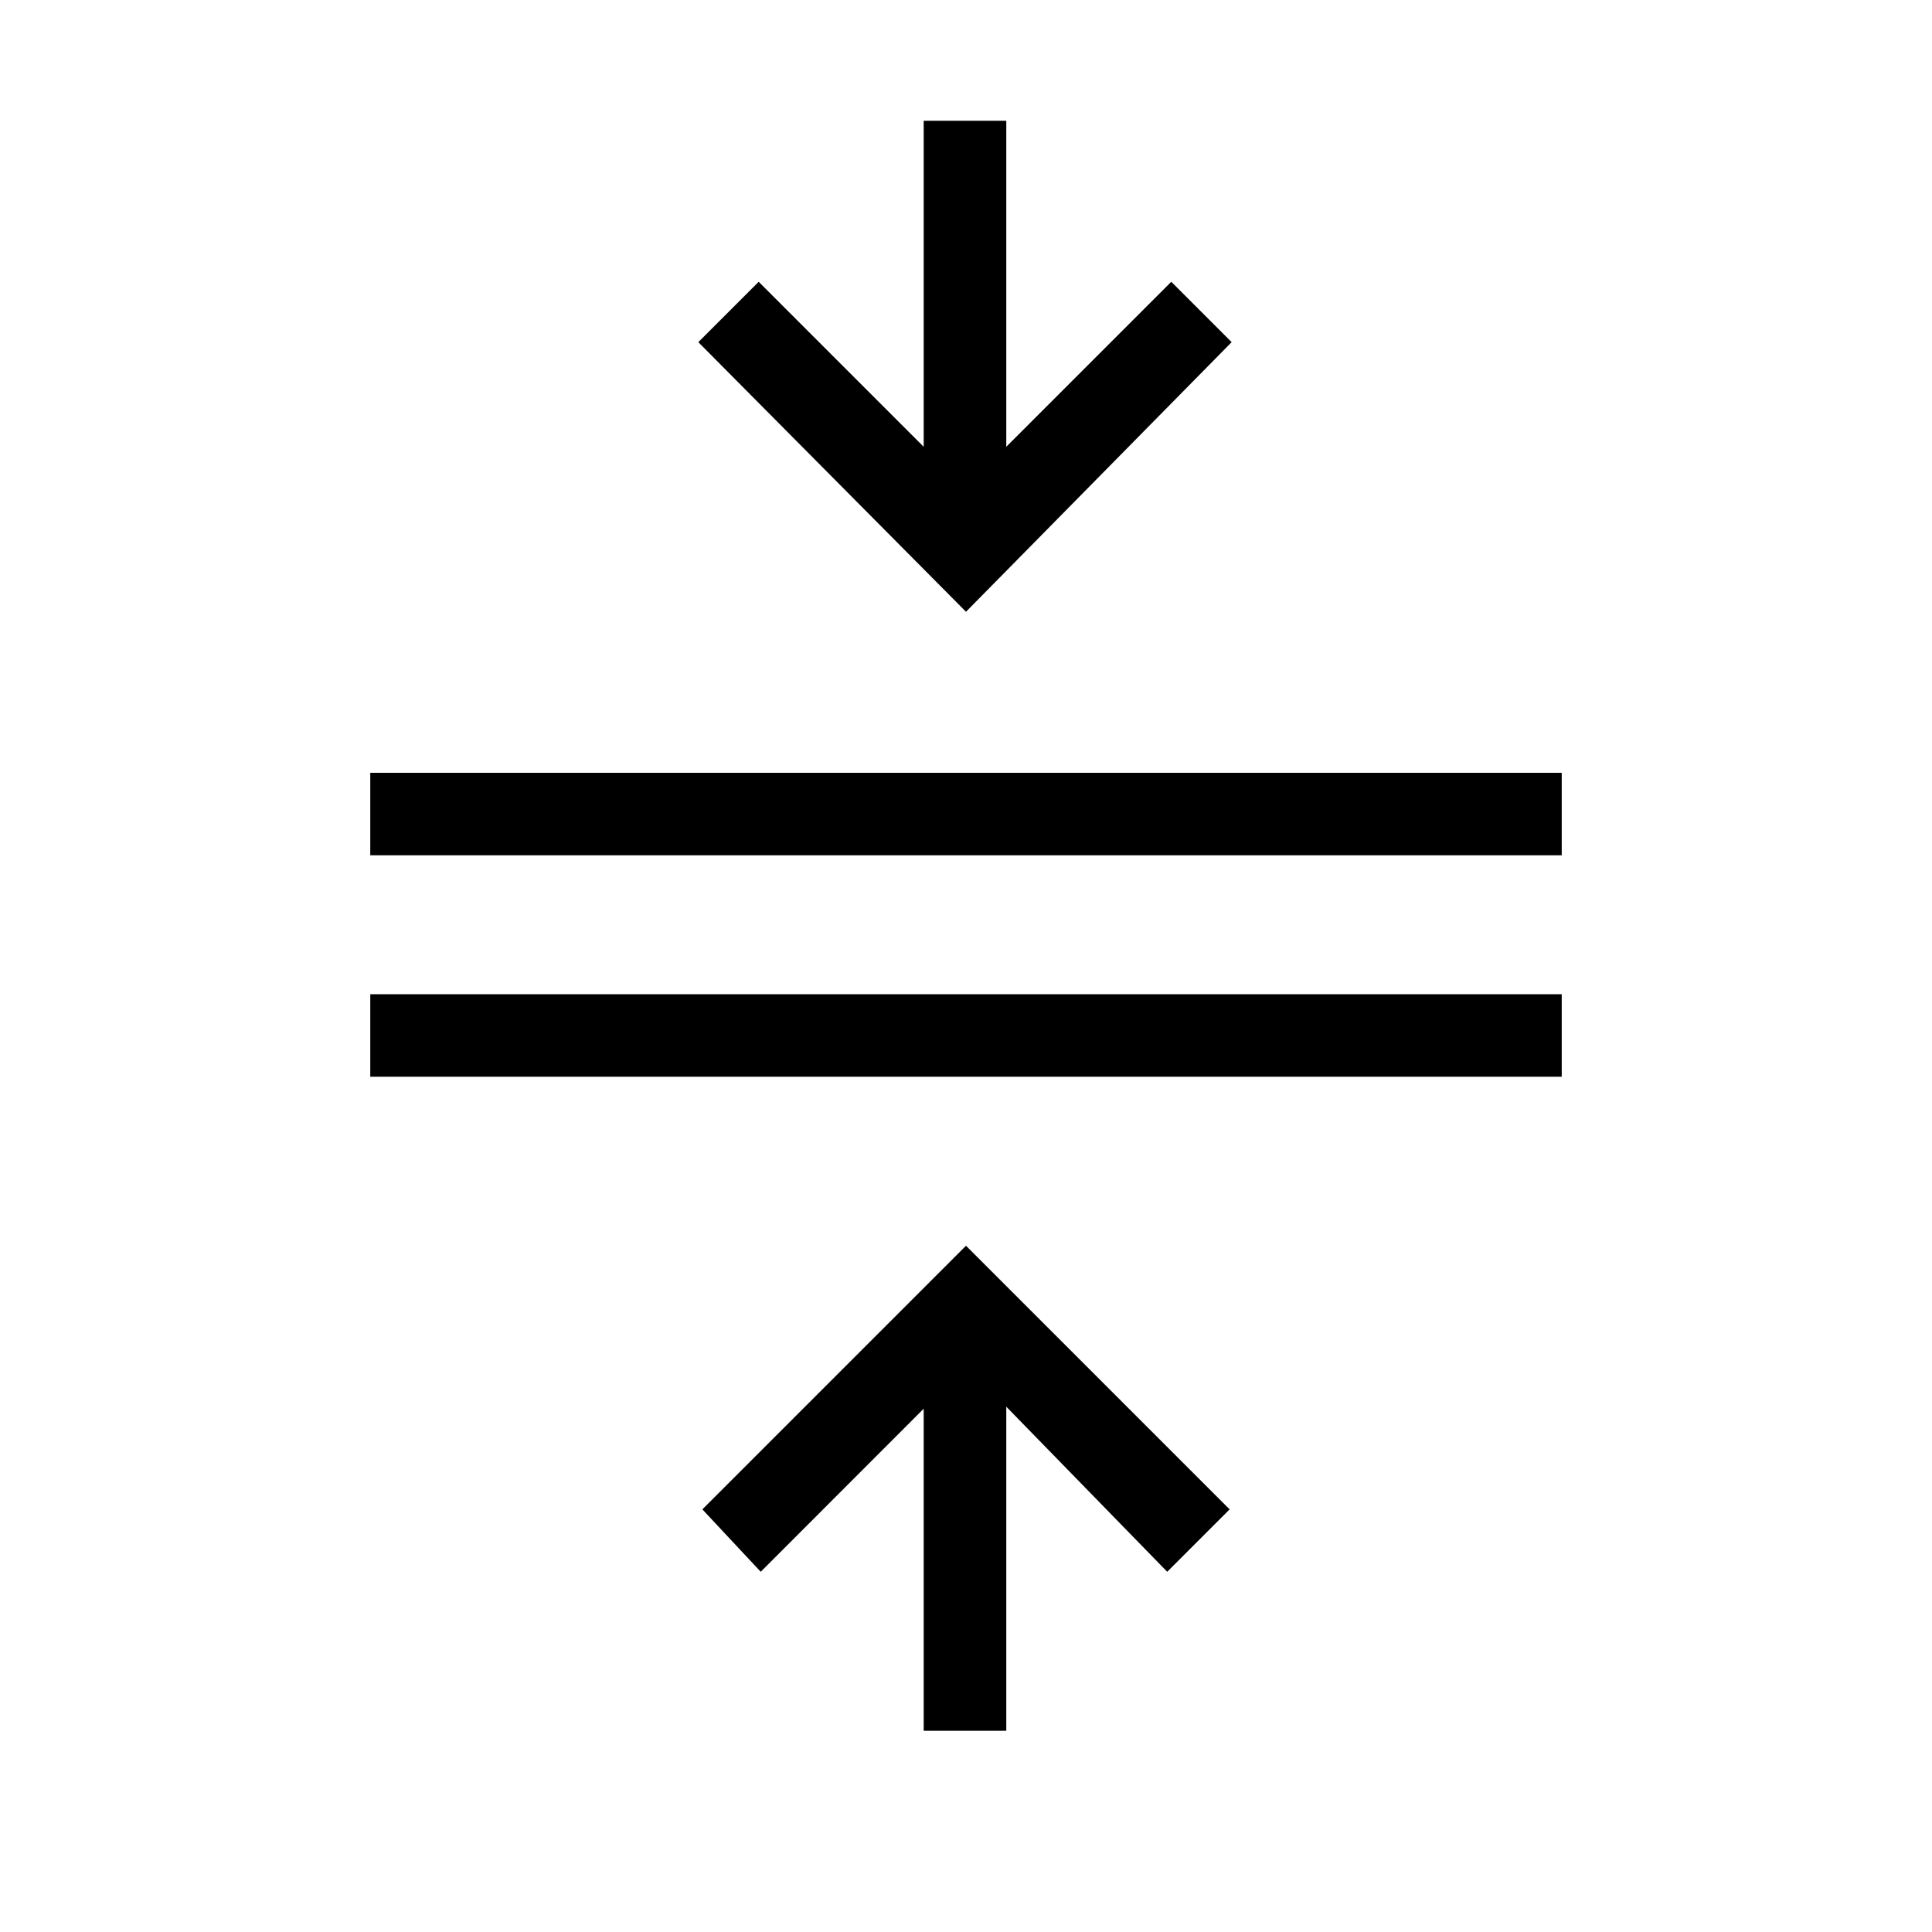 <svg xmlns="http://www.w3.org/2000/svg" height="20" width="20"><path d="M9.562 17.917V14.583L7.875 16.271L7.271 15.625L10 12.896L12.729 15.625L12.083 16.271L10.417 14.562V17.917ZM3.833 11.146V10.292H16.167V11.146ZM3.833 8.854V8H16.167V8.854ZM10 6.333 7.229 3.542 7.854 2.917 9.562 4.625V1.25H10.417V4.625L12.125 2.917L12.75 3.542Z"/></svg>